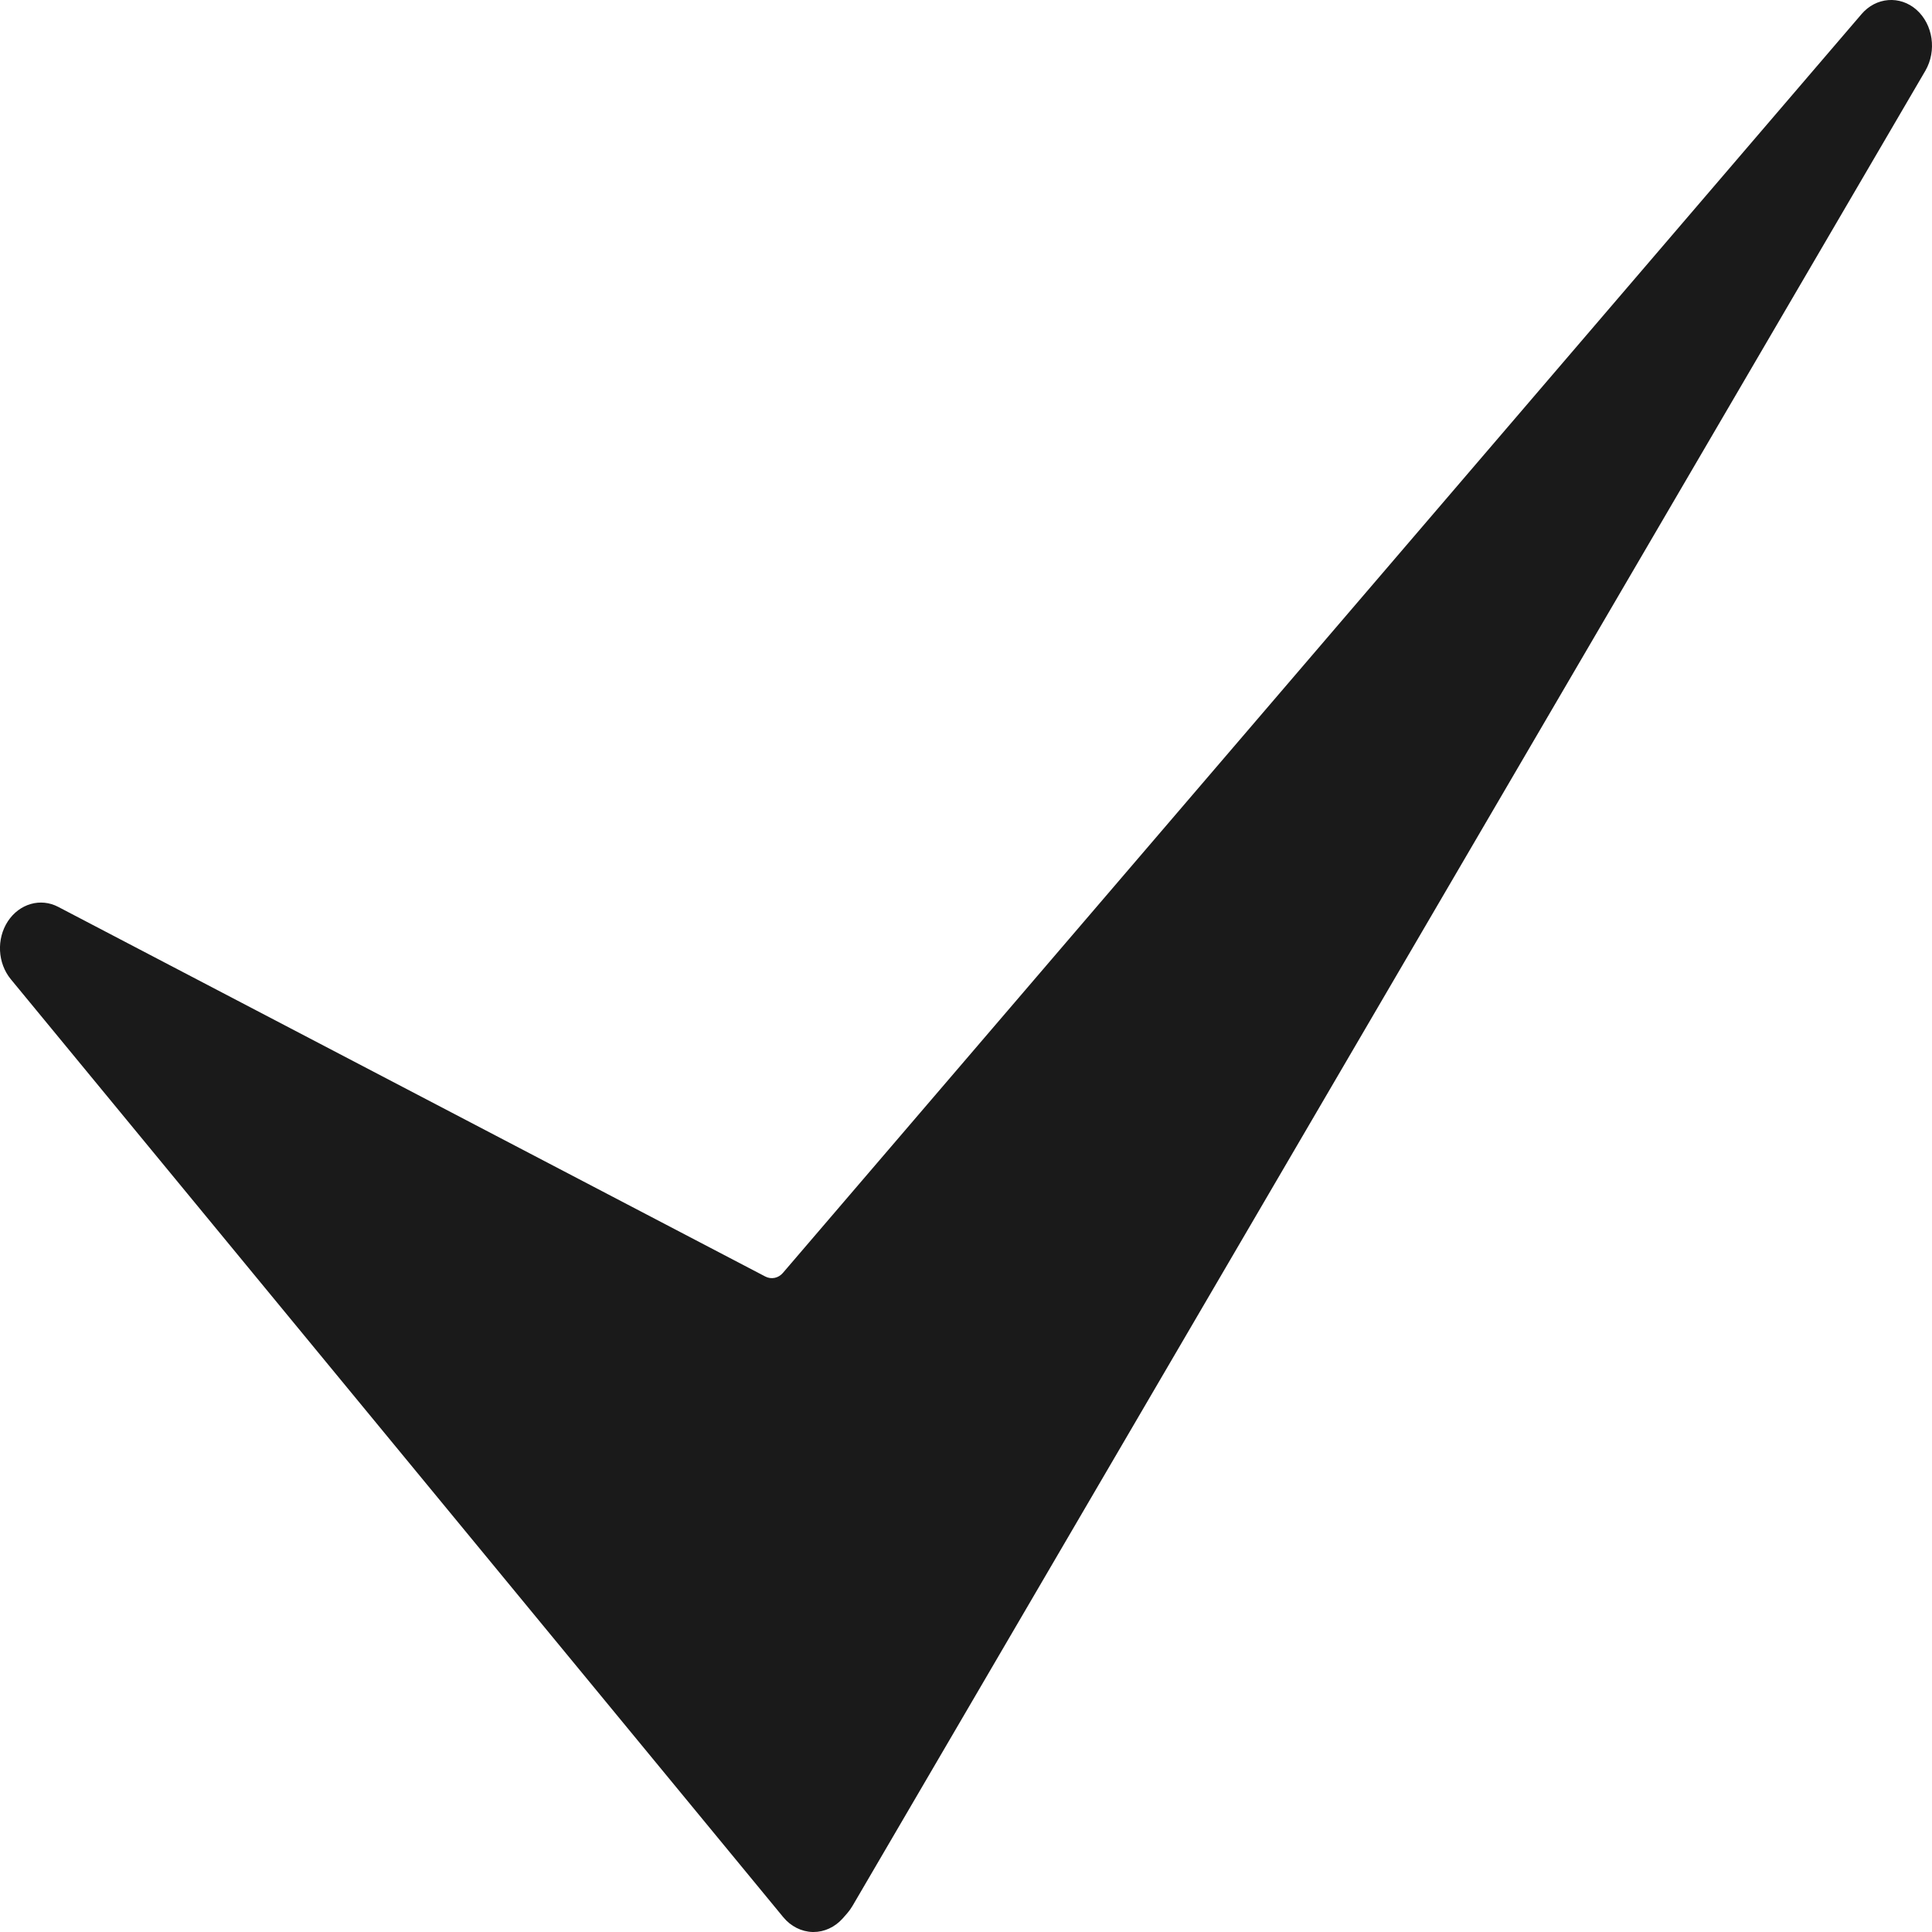 <svg width="12" height="12" viewBox="0 0 12 12" fill="none" xmlns="http://www.w3.org/2000/svg">
<path d="M5.053 12C5.051 12 5.049 12 5.047 12C4.978 11.998 4.912 11.965 4.865 11.908L0.067 6.082C-0.015 5.982 -0.023 5.832 0.049 5.722C0.121 5.613 0.252 5.575 0.362 5.633L4.754 7.929C4.791 7.948 4.835 7.939 4.863 7.906L11.562 0.088C11.652 -0.018 11.801 -0.03 11.904 0.061C12.007 0.153 12.03 0.316 11.959 0.439L5.295 11.838C5.285 11.855 5.274 11.87 5.262 11.884L5.233 11.917C5.185 11.97 5.12 12 5.053 12Z" fill="#1A1A1A"/>
</svg>
